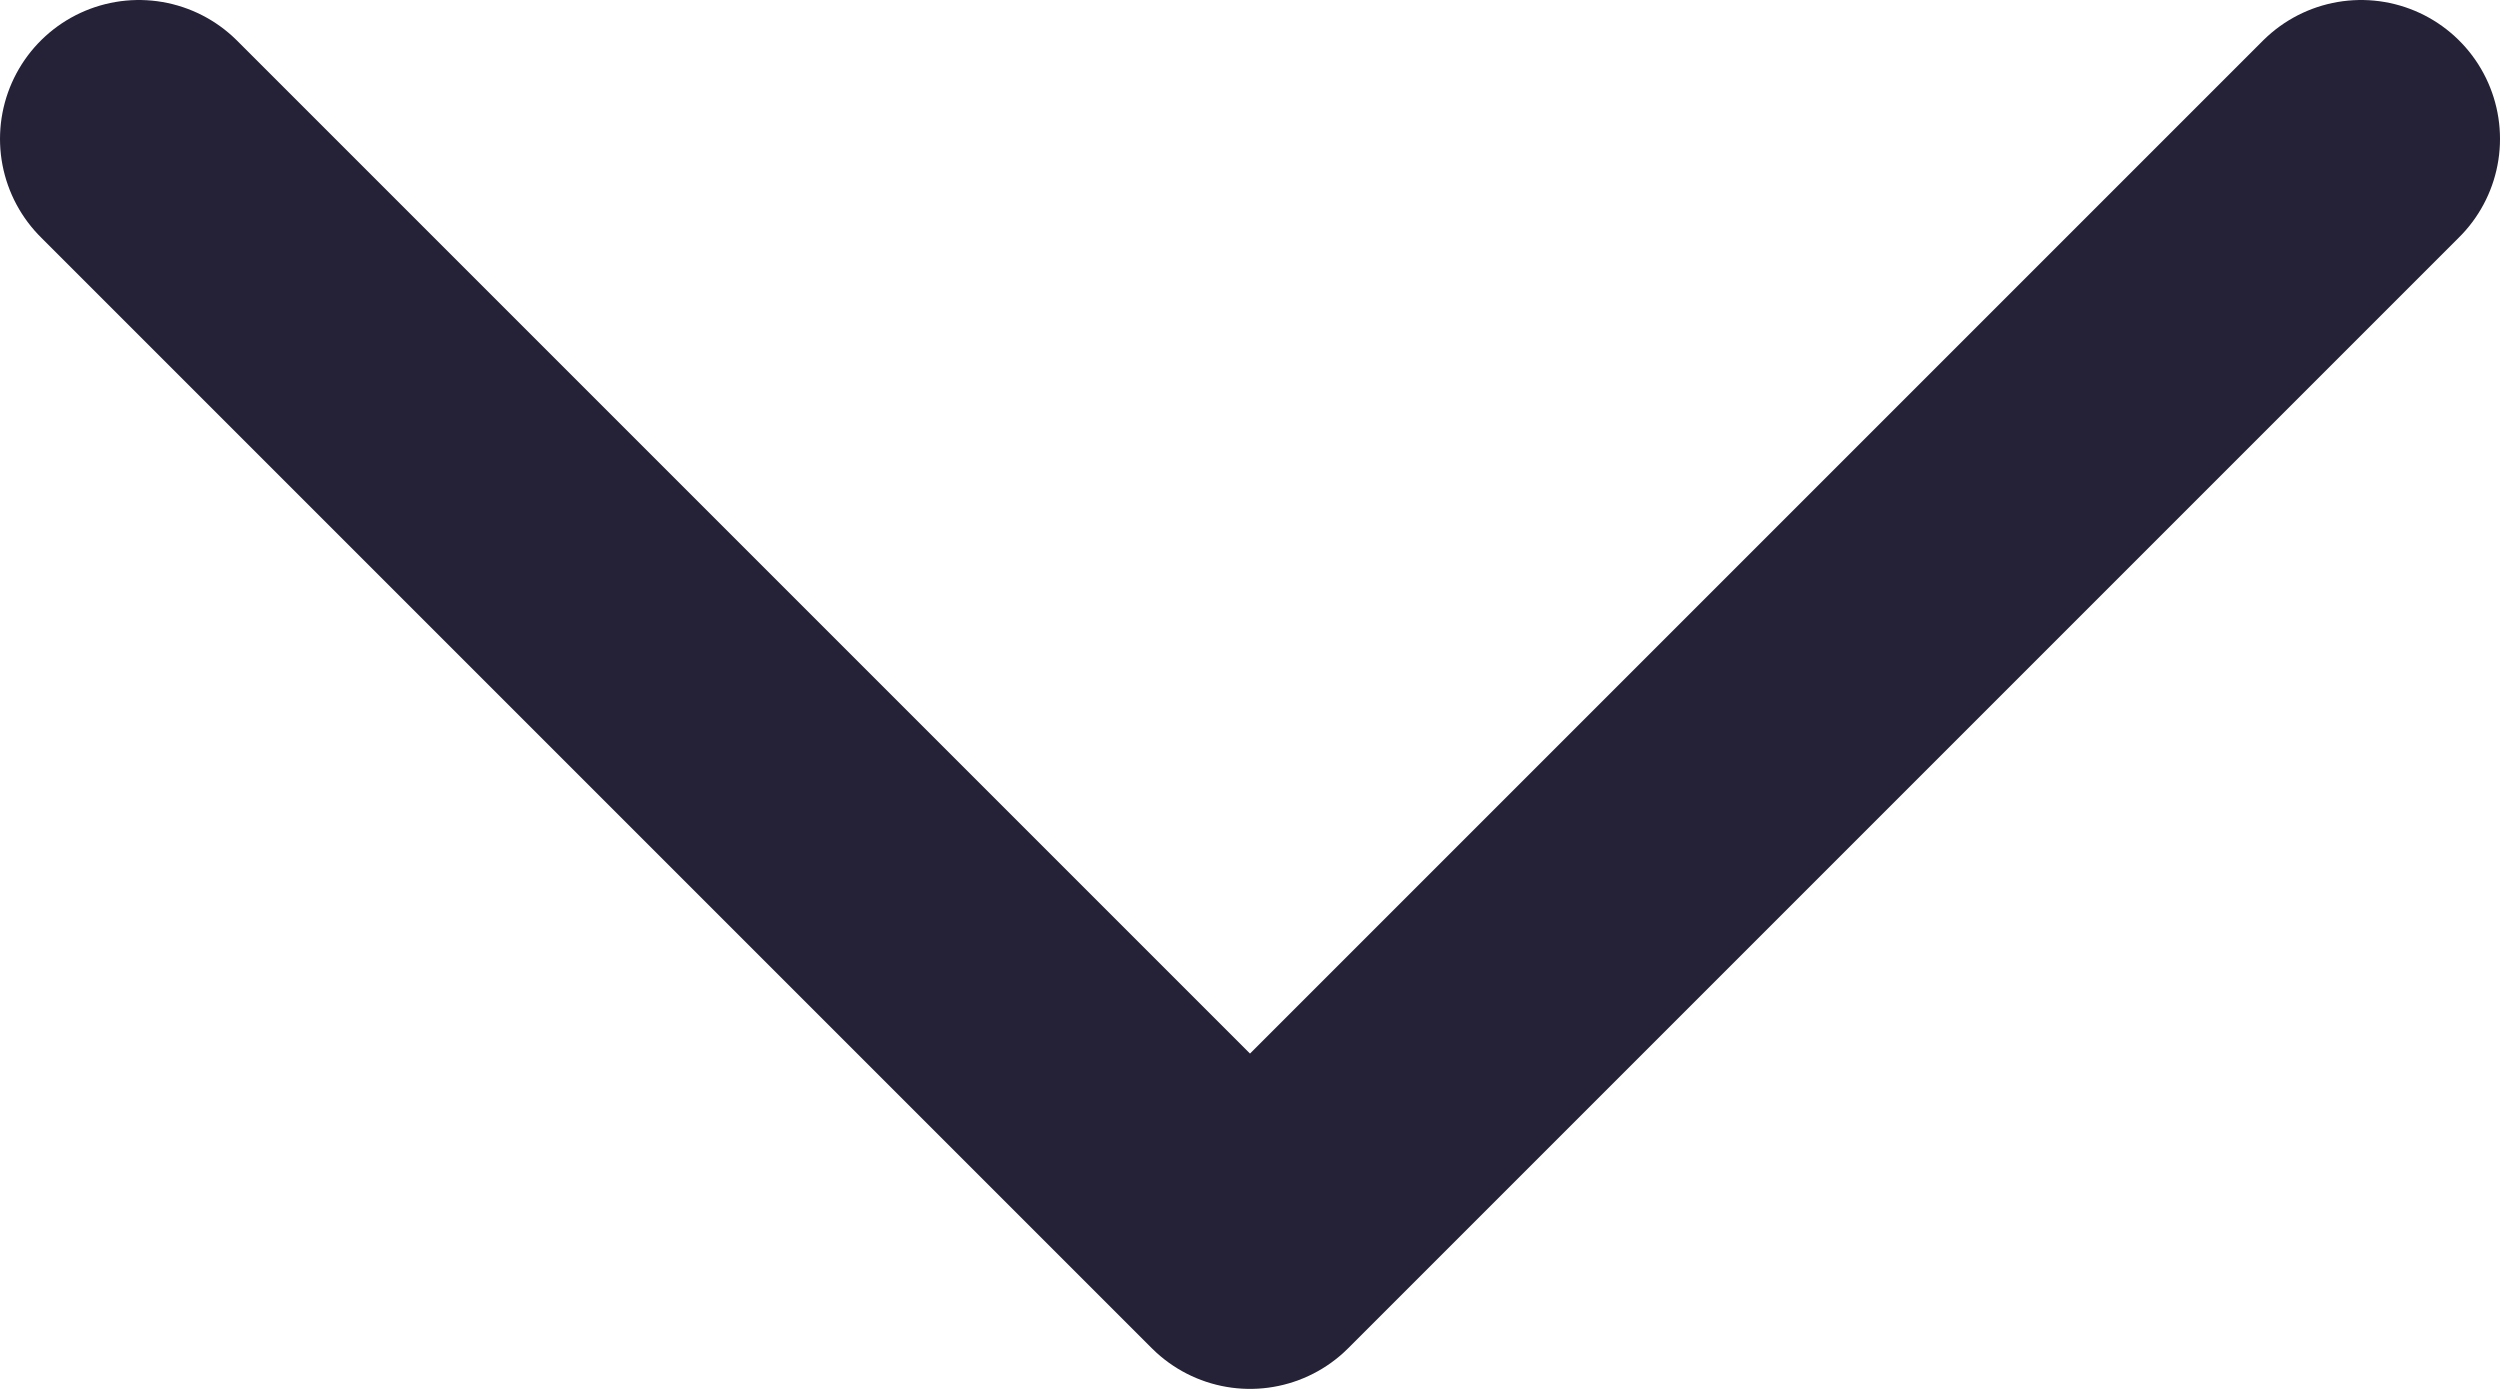 <svg width="18" height="10" viewBox="0 0 18 10" fill="none" xmlns="http://www.w3.org/2000/svg">
<path d="M17 1L9 9L1 1" stroke="#252237" stroke-width="2" stroke-linecap="round" stroke-linejoin="round"/>
</svg>
